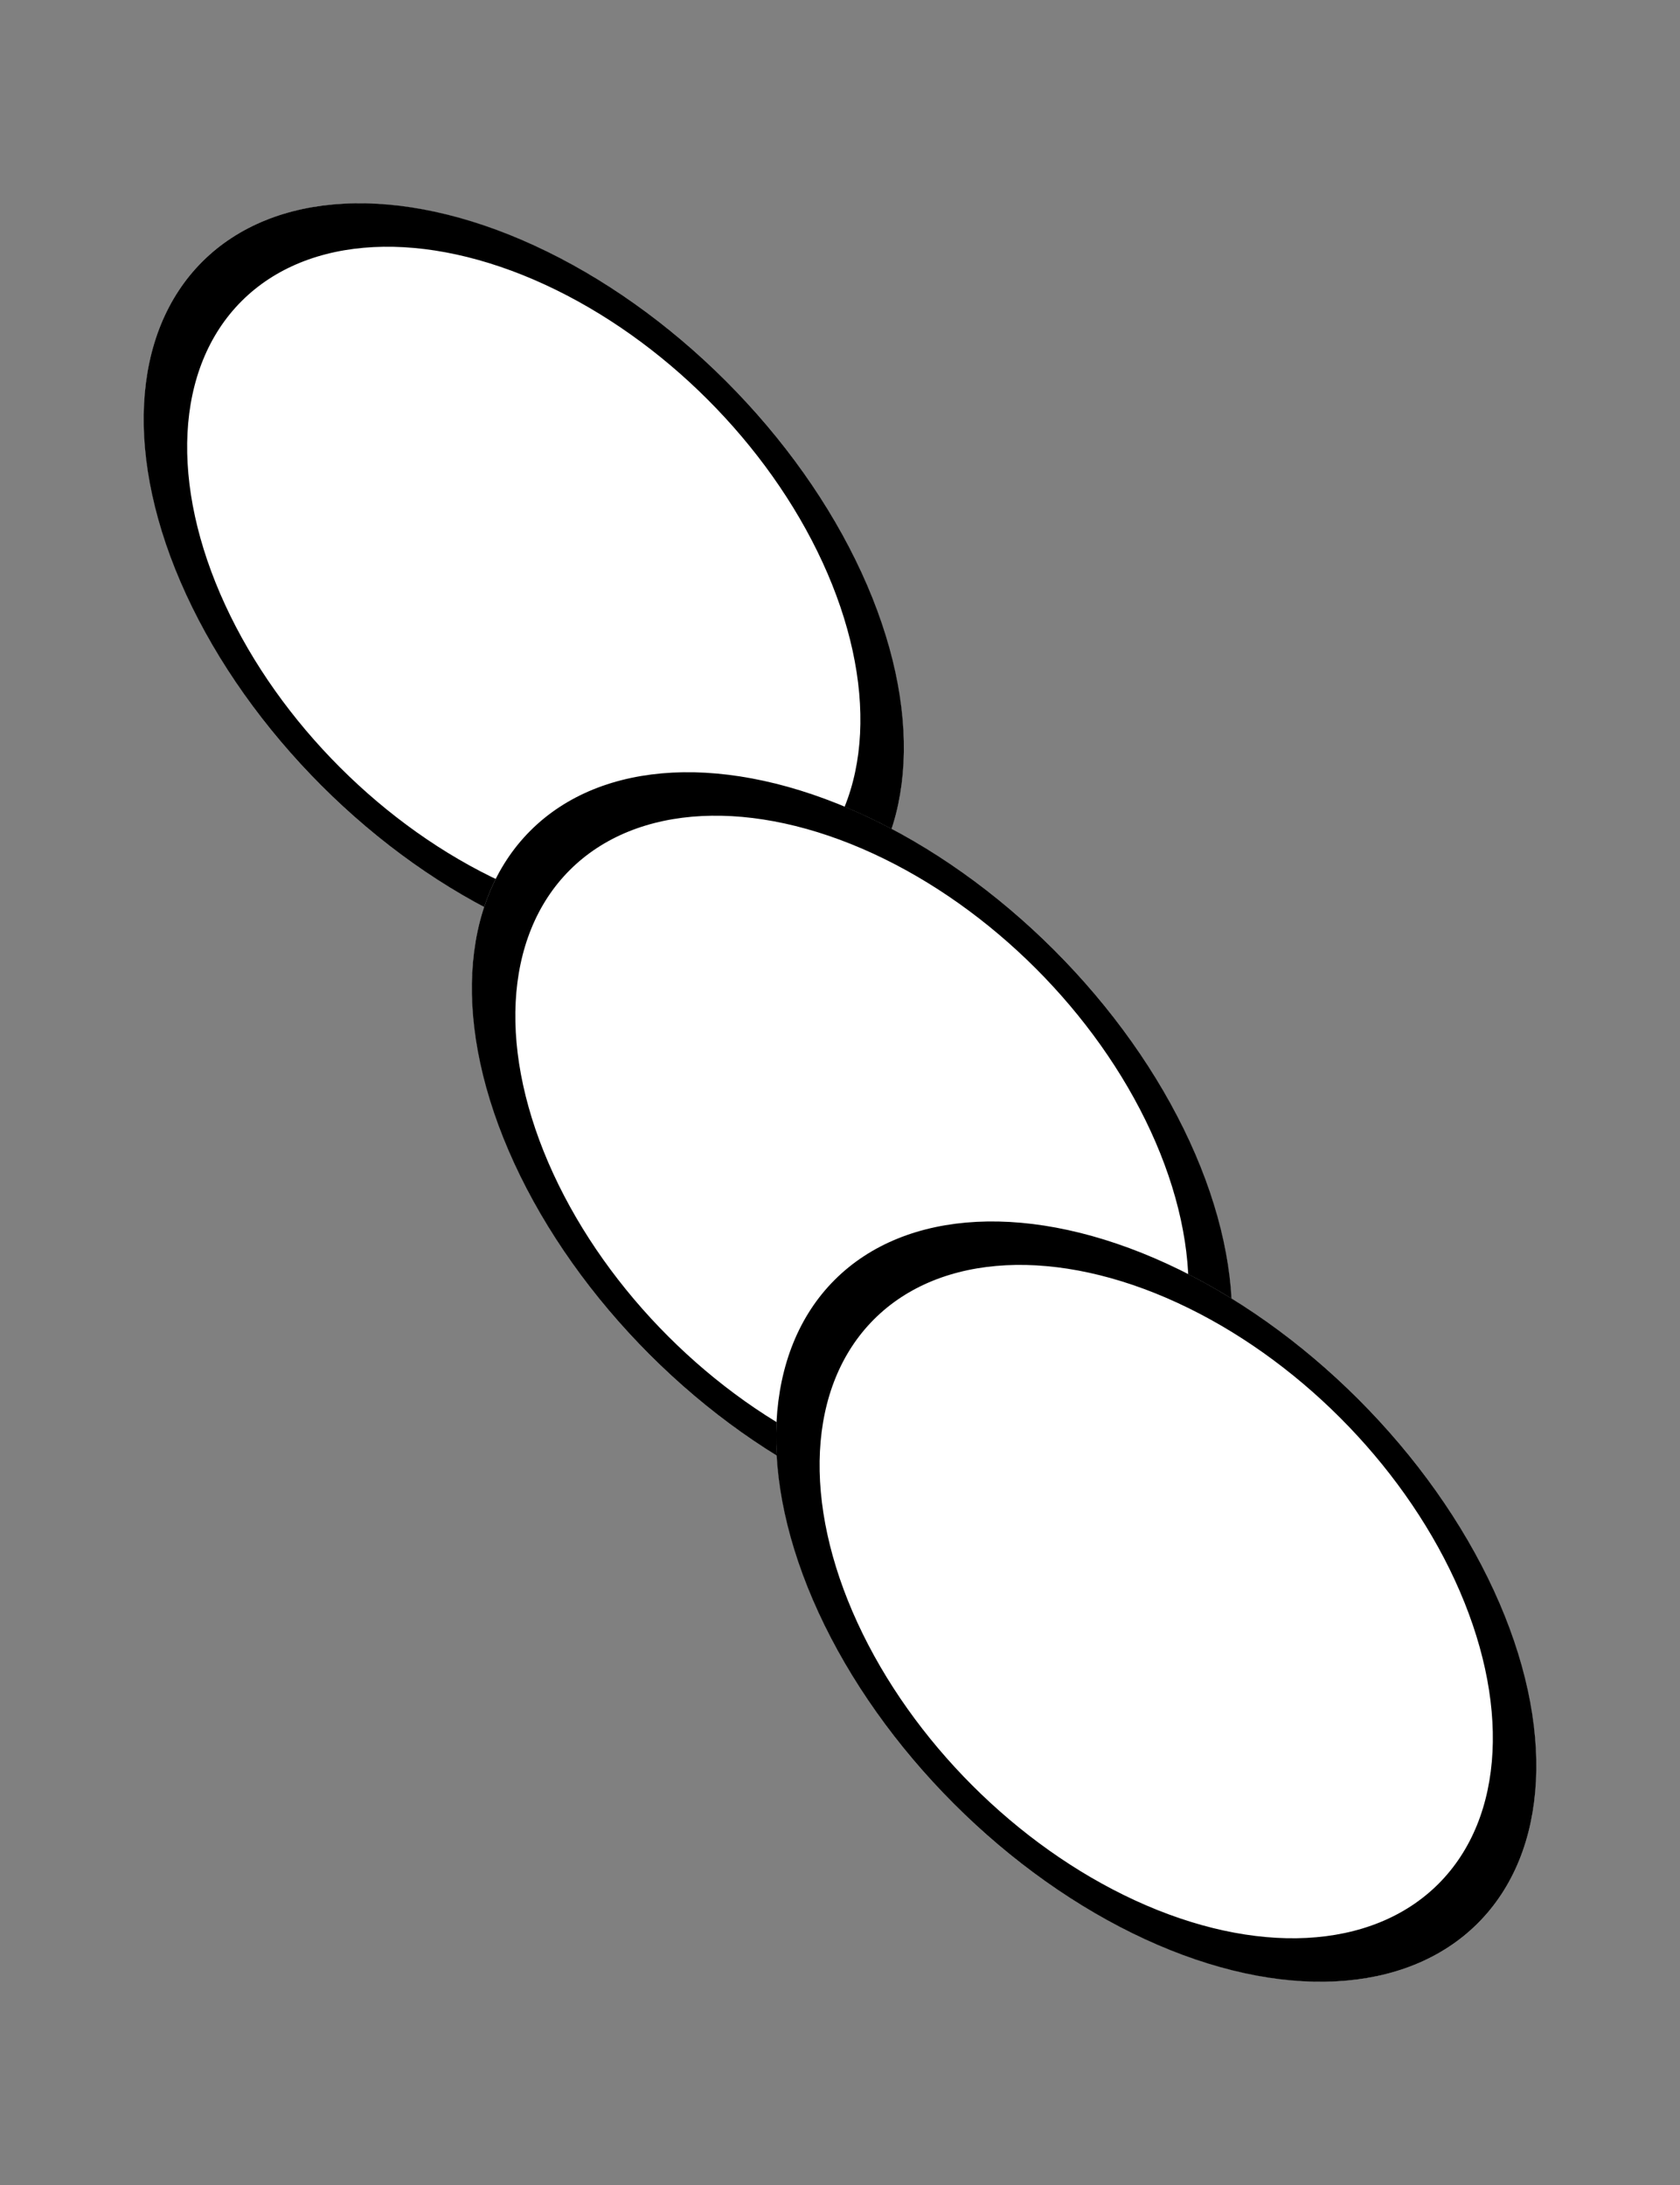 <svg width="115.953" height="150.787" viewBox="0 0 115.953 150.787" fill="none" xmlns="http://www.w3.org/2000/svg" xmlns:xlink="http://www.w3.org/1999/xlink">
	<rect x="0" y="0" width="115.953" height="150.787" fill="#808080" stroke="none"/>
	<desc>
			Created with Pixso.
	</desc>
	<defs/>
	<ellipse id="椭圆 1" rx="24.5" ry="33" transform="matrix(0.906 0.906 0.423 -0.423 36.151 40.262)" fill="#FFFFFF"/>
	<ellipse id="椭圆 1" rx="23" ry="31.5" transform="matrix(0.906 0.906 0.423 -0.423 36.151 40.262)" stroke="#000000" stroke-width="3"/>
	<ellipse id="椭圆 1" rx="24.5" ry="33" transform="matrix(0.906 0.906 0.423 -0.423 58.802 79.525)" fill="#FFFFFF"/>
	<ellipse id="椭圆 1" rx="23" ry="31.5" transform="matrix(0.906 0.906 0.423 -0.423 58.802 79.525)" stroke="#000000" stroke-width="3"/>
	<ellipse id="椭圆 1" rx="24.5" ry="33" transform="matrix(0.906 0.906 0.423 -0.423 79.802 110.525)" fill="#FFFFFF"/>
	<ellipse id="椭圆 1" rx="23" ry="31.5" transform="matrix(0.906 0.906 0.423 -0.423 79.802 110.525)" stroke="#000000" stroke-width="3"/>
</svg>
